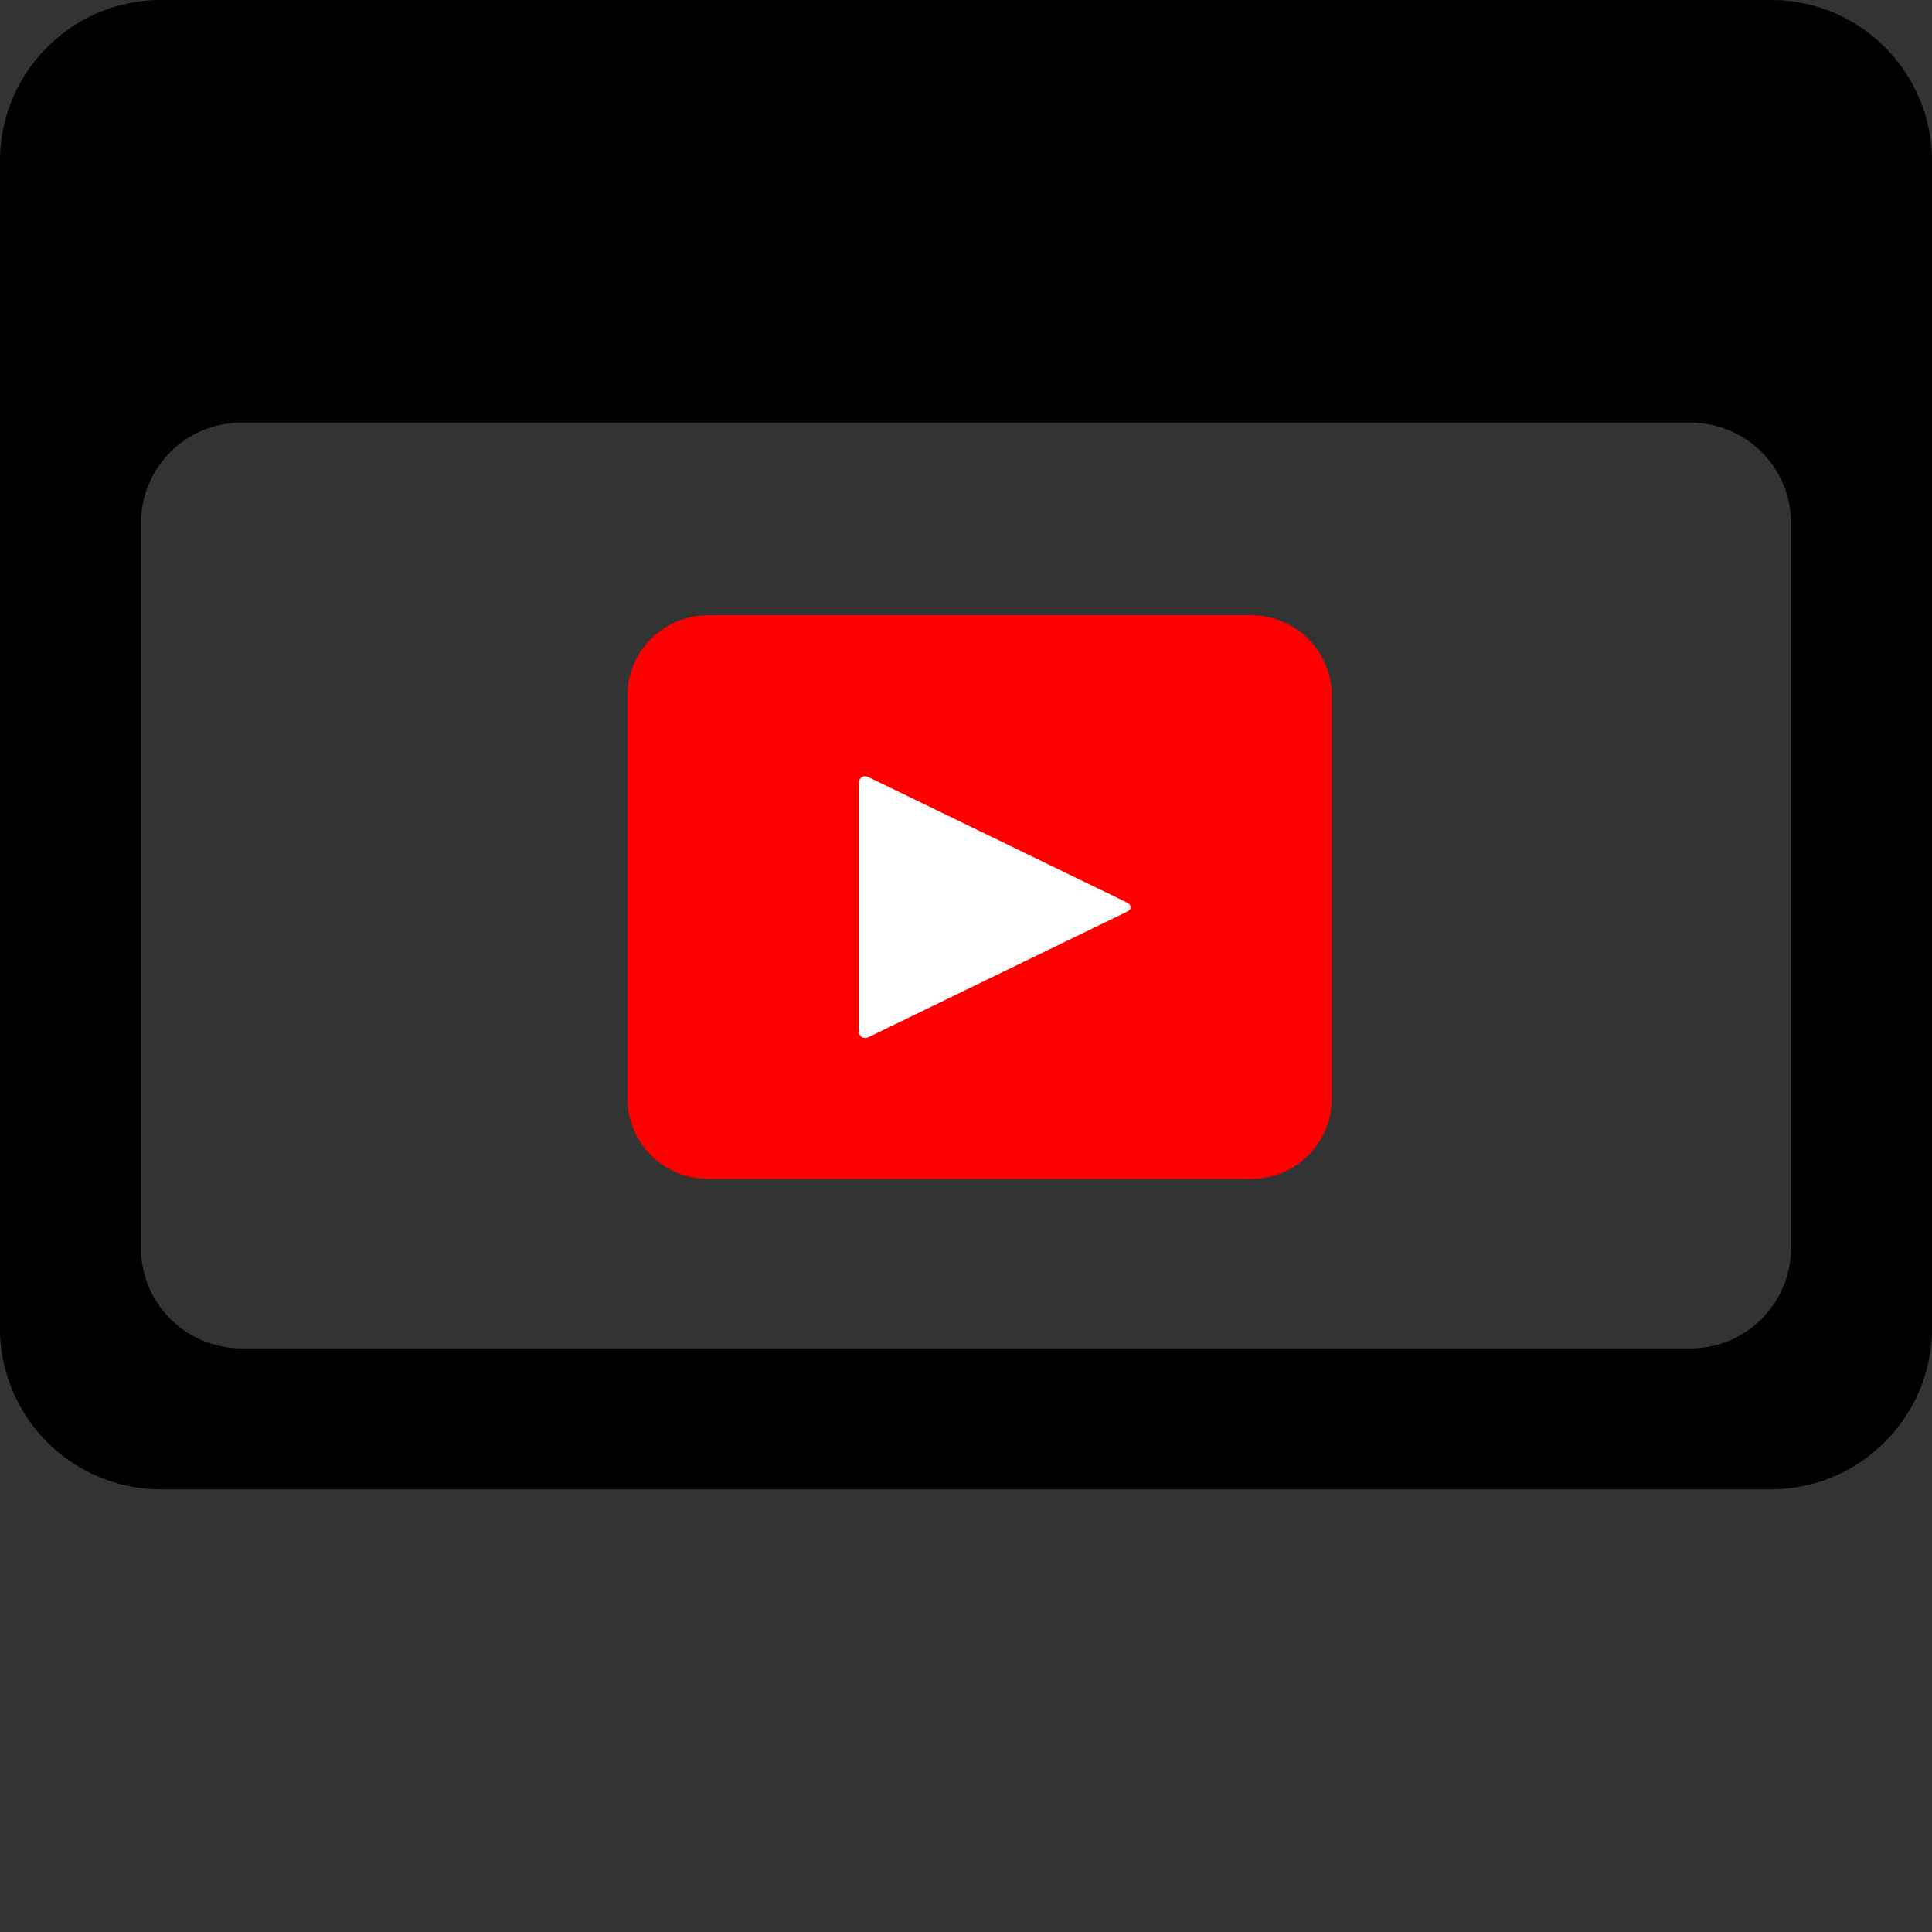 <svg width="96" height="96" viewBox="0 0 96 96" xmlns="http://www.w3.org/2000/svg"><rect x="0" y="0" width="96" height="96" fill="#333333" stroke="none"/><title>Min Vid Dark Copy</title>
<g fill="#000" fill-rule="evenodd">
<path d="M0 8.007C0 3.585 3.588 0 8 0h80c4.419 0 8 3.582 8 8.007v57.986C96 70.415 92.412 74 88 74H8c-4.419 0-8-3.582-8-8.007V8.007zM7 26A5 5 0 0 1 12.006 21h71.988A5 5 0 0 1 89 26v36a5 5 0 0 1-5.006 5H12.006A5 5 0 0 1 7 62V26z"/>
</g>
<g fill="#F00" fill-rule="evenodd">

<rect fill="#ffffff" style="color: rgb(0, 0, 0);" stroke-dashoffset="" fill-rule="evenodd" id="svg_7" x="39.493" y="37.26" width="19" height="16" class=""/>
<path d="M31.178,34.572 A3.993,3.993 0 0 1 35.176,30.575 h27.004 A4,4 0 0 1 66.178,34.572 v20.006 A3.993,3.993 0 0 1 62.18,58.575 H35.176 A4,4 0 0 1 31.178,54.578 V34.572 zm11.5,4.37 c0,-0.309 0.222,-0.45 0.499,-0.316 l12.794,6.207 c0.275,0.134 0.277,0.35 0,0.484 L43.177,51.525 c-0.276,0.133 -0.499,-0.008 -0.499,-0.316 V38.942 z"/>
</g></svg>